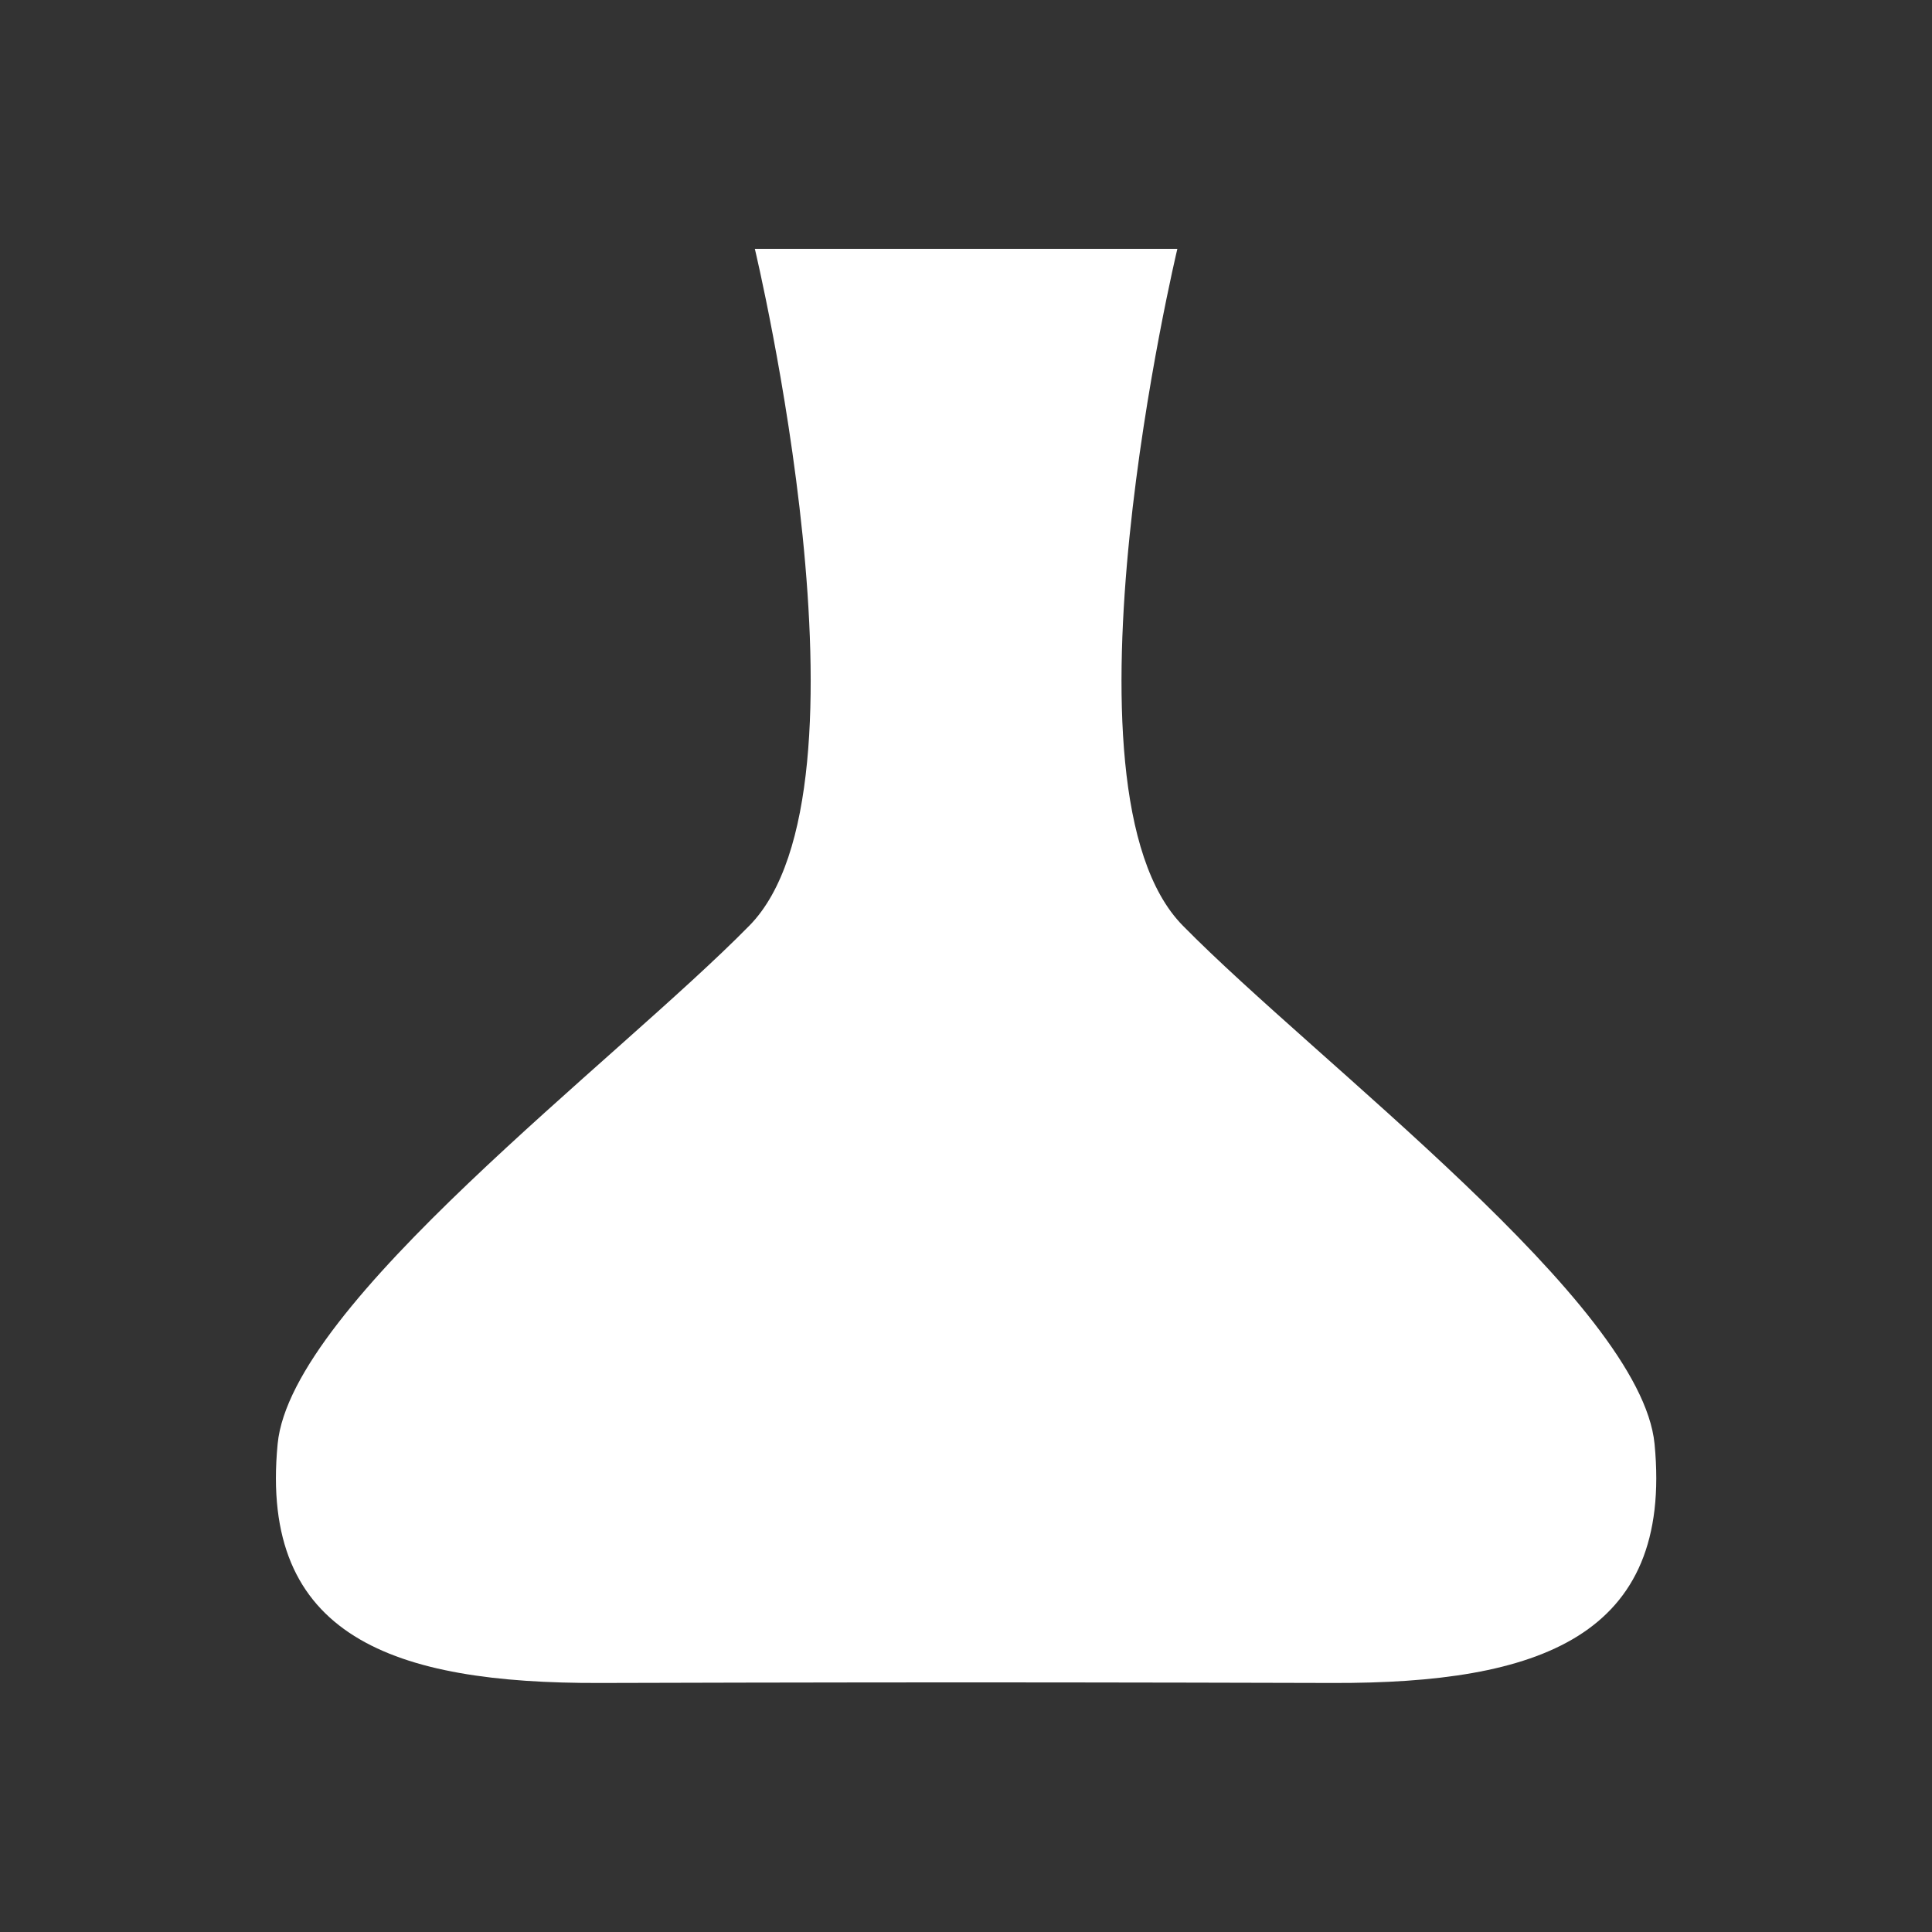 <?xml version="1.0" encoding="UTF-8" standalone="no"?>
<svg
   xmlns:dc="http://purl.org/dc/elements/1.1/"
   xmlns:cc="http://creativecommons.org/ns#"
   xmlns:rdf="http://www.w3.org/1999/02/22-rdf-syntax-ns#"
   xmlns:svg="http://www.w3.org/2000/svg"
   xmlns="http://www.w3.org/2000/svg"
   width="9.721mm"
   height="9.721mm"
   viewBox="0 0 9.721 9.721"
   version="1.1"
   id="svg961">
  <rect x="0" y="0" width="9.721" height="9.721" fill="#333333" stroke="none"/>
  <defs
     id="defs955" />
  <g
     id="layer1"
     transform="translate(-154.654,-100.718)"
     style="fill:#ffffff">
    <path
       style="fill:#ffffff;fill-opacity:1;stroke:none;stroke-width:0.236px;stroke-linecap:butt;stroke-linejoin:miter;stroke-opacity:1"
       d="m 160.578,101.97 c 0,0 -0.65,2.717 0.027,3.405 0.677,0.689 2.305,1.902 2.374,2.608 0.094,0.971 -0.583,1.206 -1.619,1.203 -1.036,-0.003 -1.845,-0.003 -1.845,-0.003 0,0 -0.809,0 -1.845,0.003 -1.036,0.003 -1.713,-0.232 -1.619,-1.203 0.068,-0.706 1.697,-1.919 2.374,-2.608 0.677,-0.689 0.027,-3.405 0.027,-3.405 z"
       id="path932" />
  </g>
</svg>
